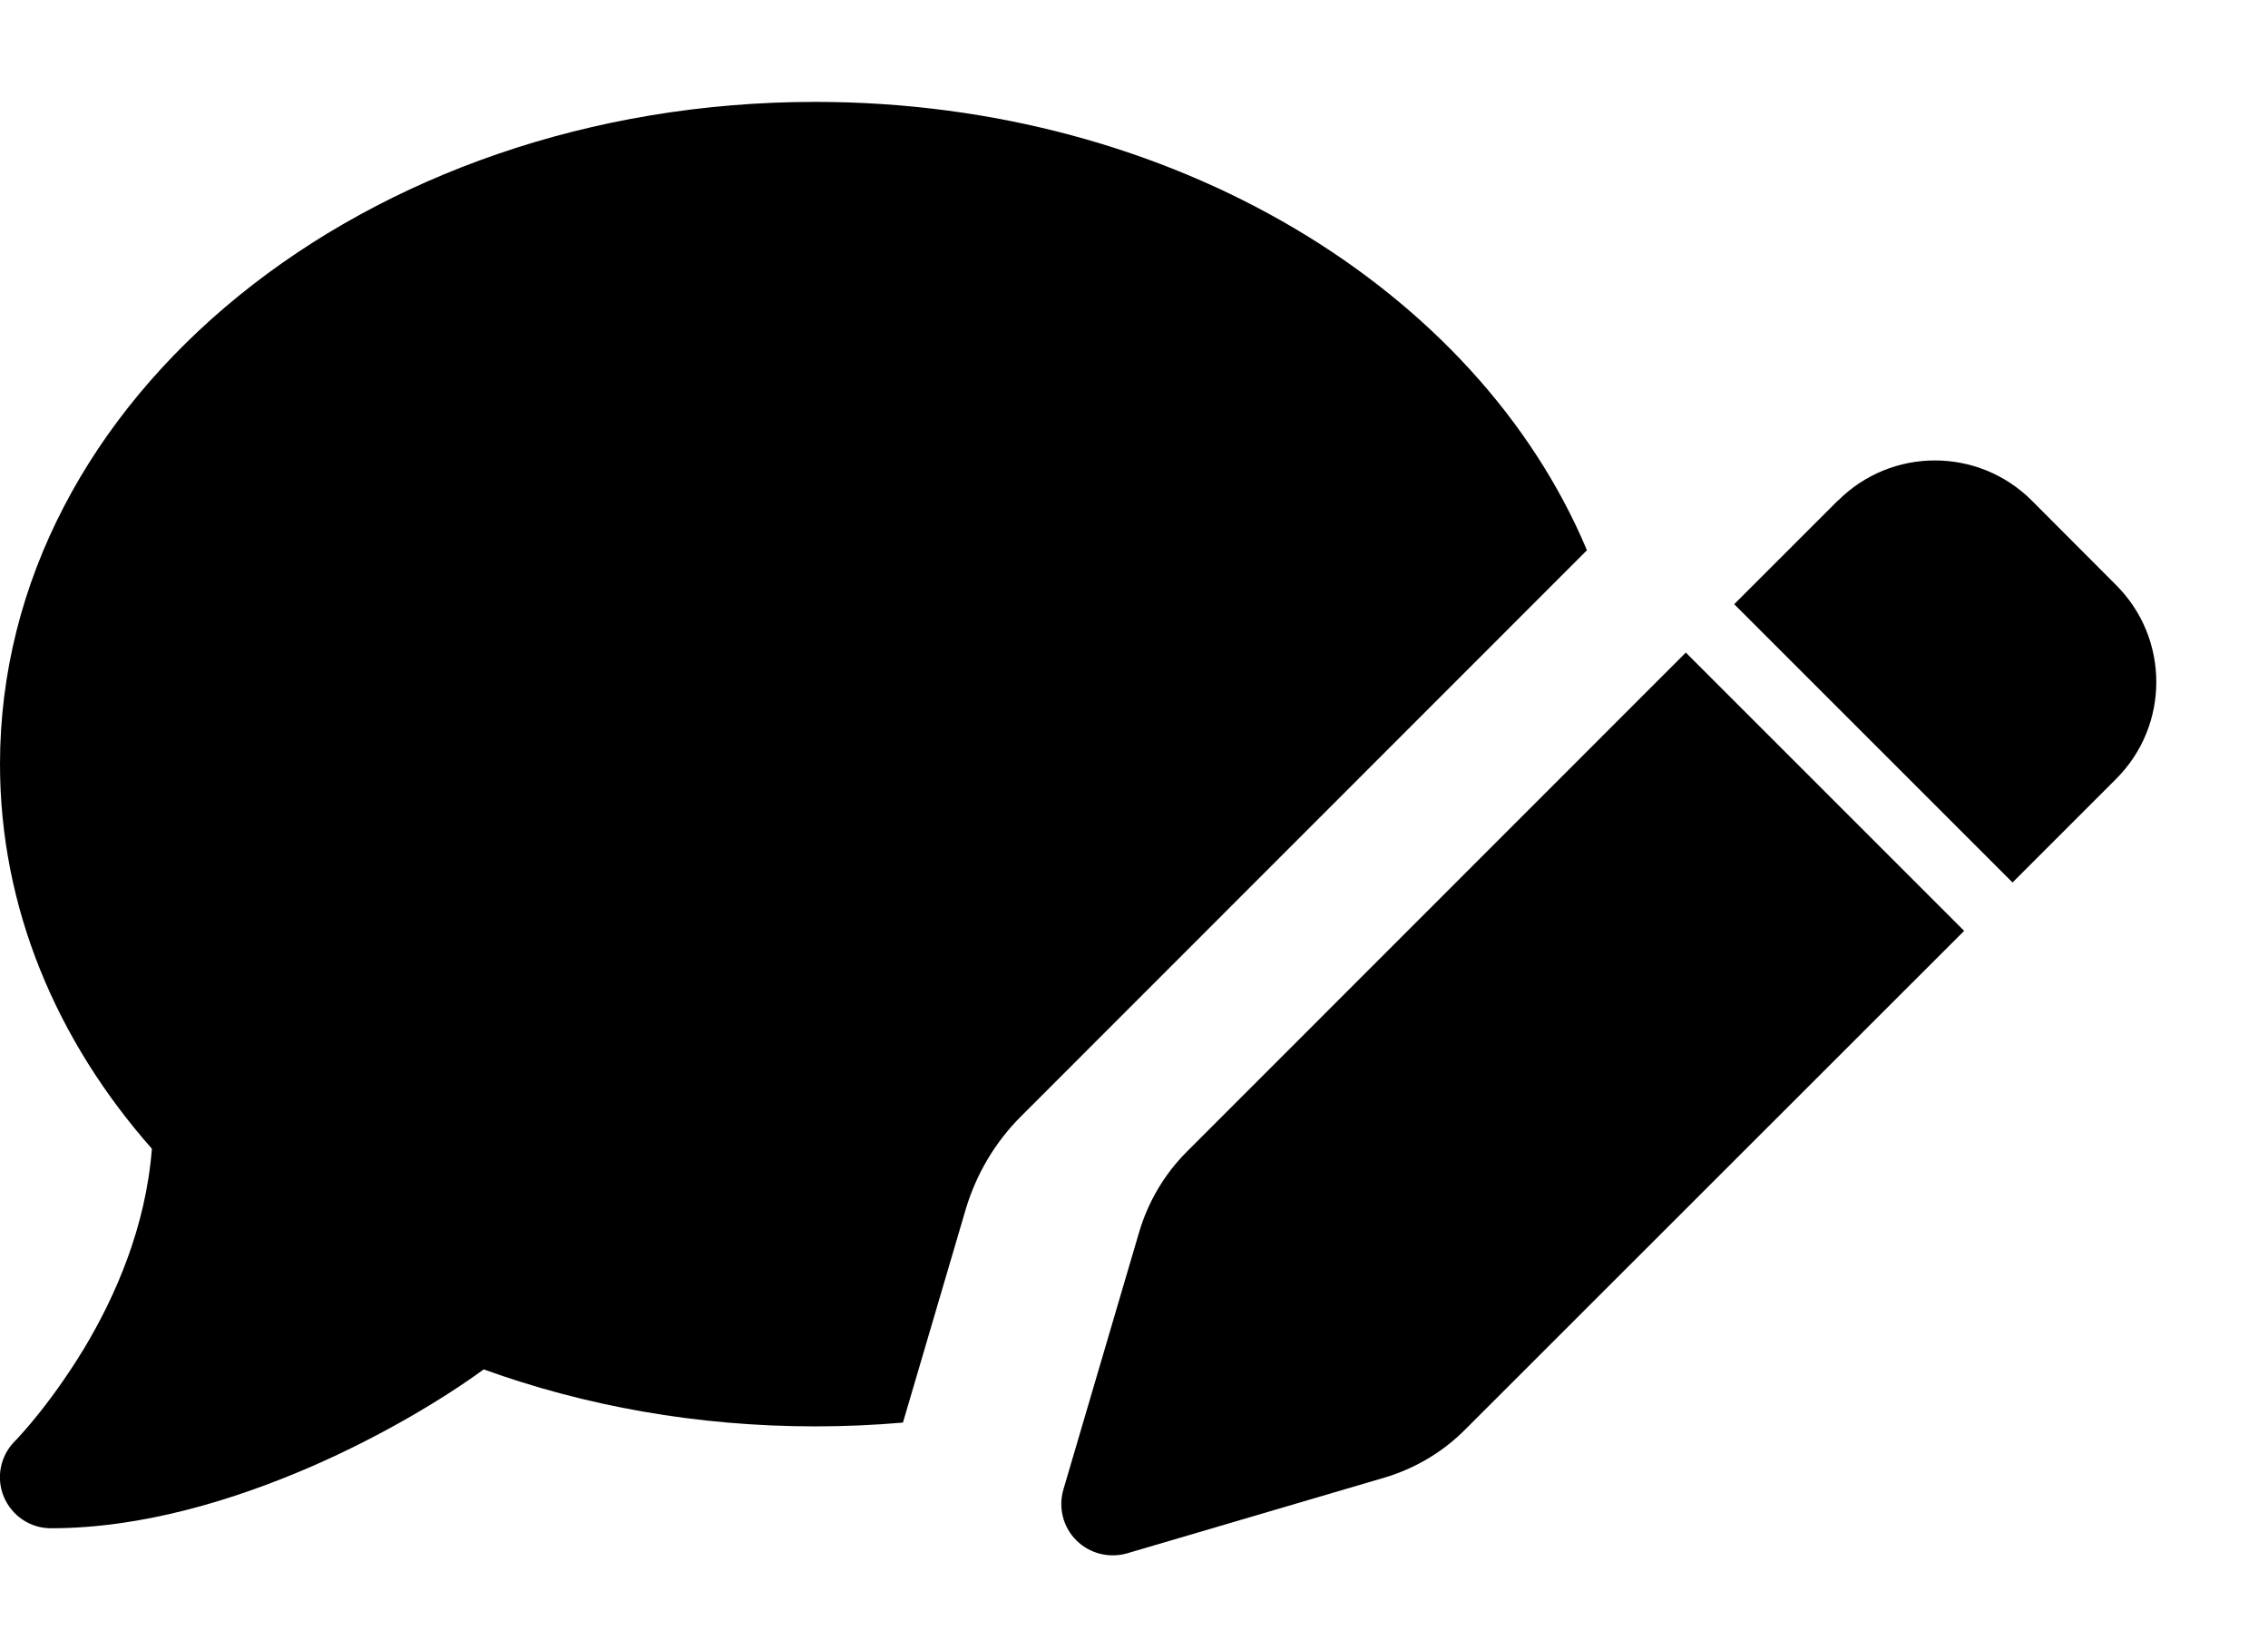<?xml version="1.0" encoding="utf-8"?>
<svg viewBox="0 0 712.237 512" xmlns="http://www.w3.org/2000/svg">
  <path d="M 256 448 C 218.9 448 183.7 441.6 151.9 430.1 C 140 438.8 120.6 450.7 97.6 460.7 C 73.6 471.1 44.7 480 16 480 C 9.5 480 3.7 476.1 1.2 470.1 C -1.3 464.1 0.1 457.3 4.6 452.7 L 4.9 452.4 C 5.2 452.1 5.6 451.7 6.2 451 C 7.3 449.8 9 447.9 11.1 445.3 C 15.2 440.3 20.7 432.9 26.3 423.7 C 36.3 407.1 45.8 385.3 47.7 360.8 C 17.7 326.8 0 285.1 0 240 C 0 125.1 114.6 32 256 32 C 368.469 32 463.984 90.901 498.36 172.823 L 320.566 350.693 C 312.463 358.796 306.541 368.846 303.269 379.832 L 283.56 446.809 C 274.506 447.596 265.311 448 256 448 Z"/>
  <path d="M 577.149 157.223 L 544.607 189.764 L 632.012 277.17 L 664.554 244.628 C 681.363 227.819 681.363 200.589 664.554 183.78 L 638.063 157.223 C 621.254 140.414 594.025 140.414 577.216 157.223 L 577.149 157.223 Z M 529.412 204.96 L 372.688 361.752 C 365.695 368.744 360.585 377.417 357.761 386.897 L 333.96 467.781 C 332.279 473.495 333.825 479.614 337.994 483.783 C 342.162 487.951 348.281 489.497 353.929 487.884 L 434.812 464.083 C 444.292 461.259 452.966 456.149 459.958 449.157 L 616.817 292.365 L 529.412 204.96 Z" style=""/>
</svg>
